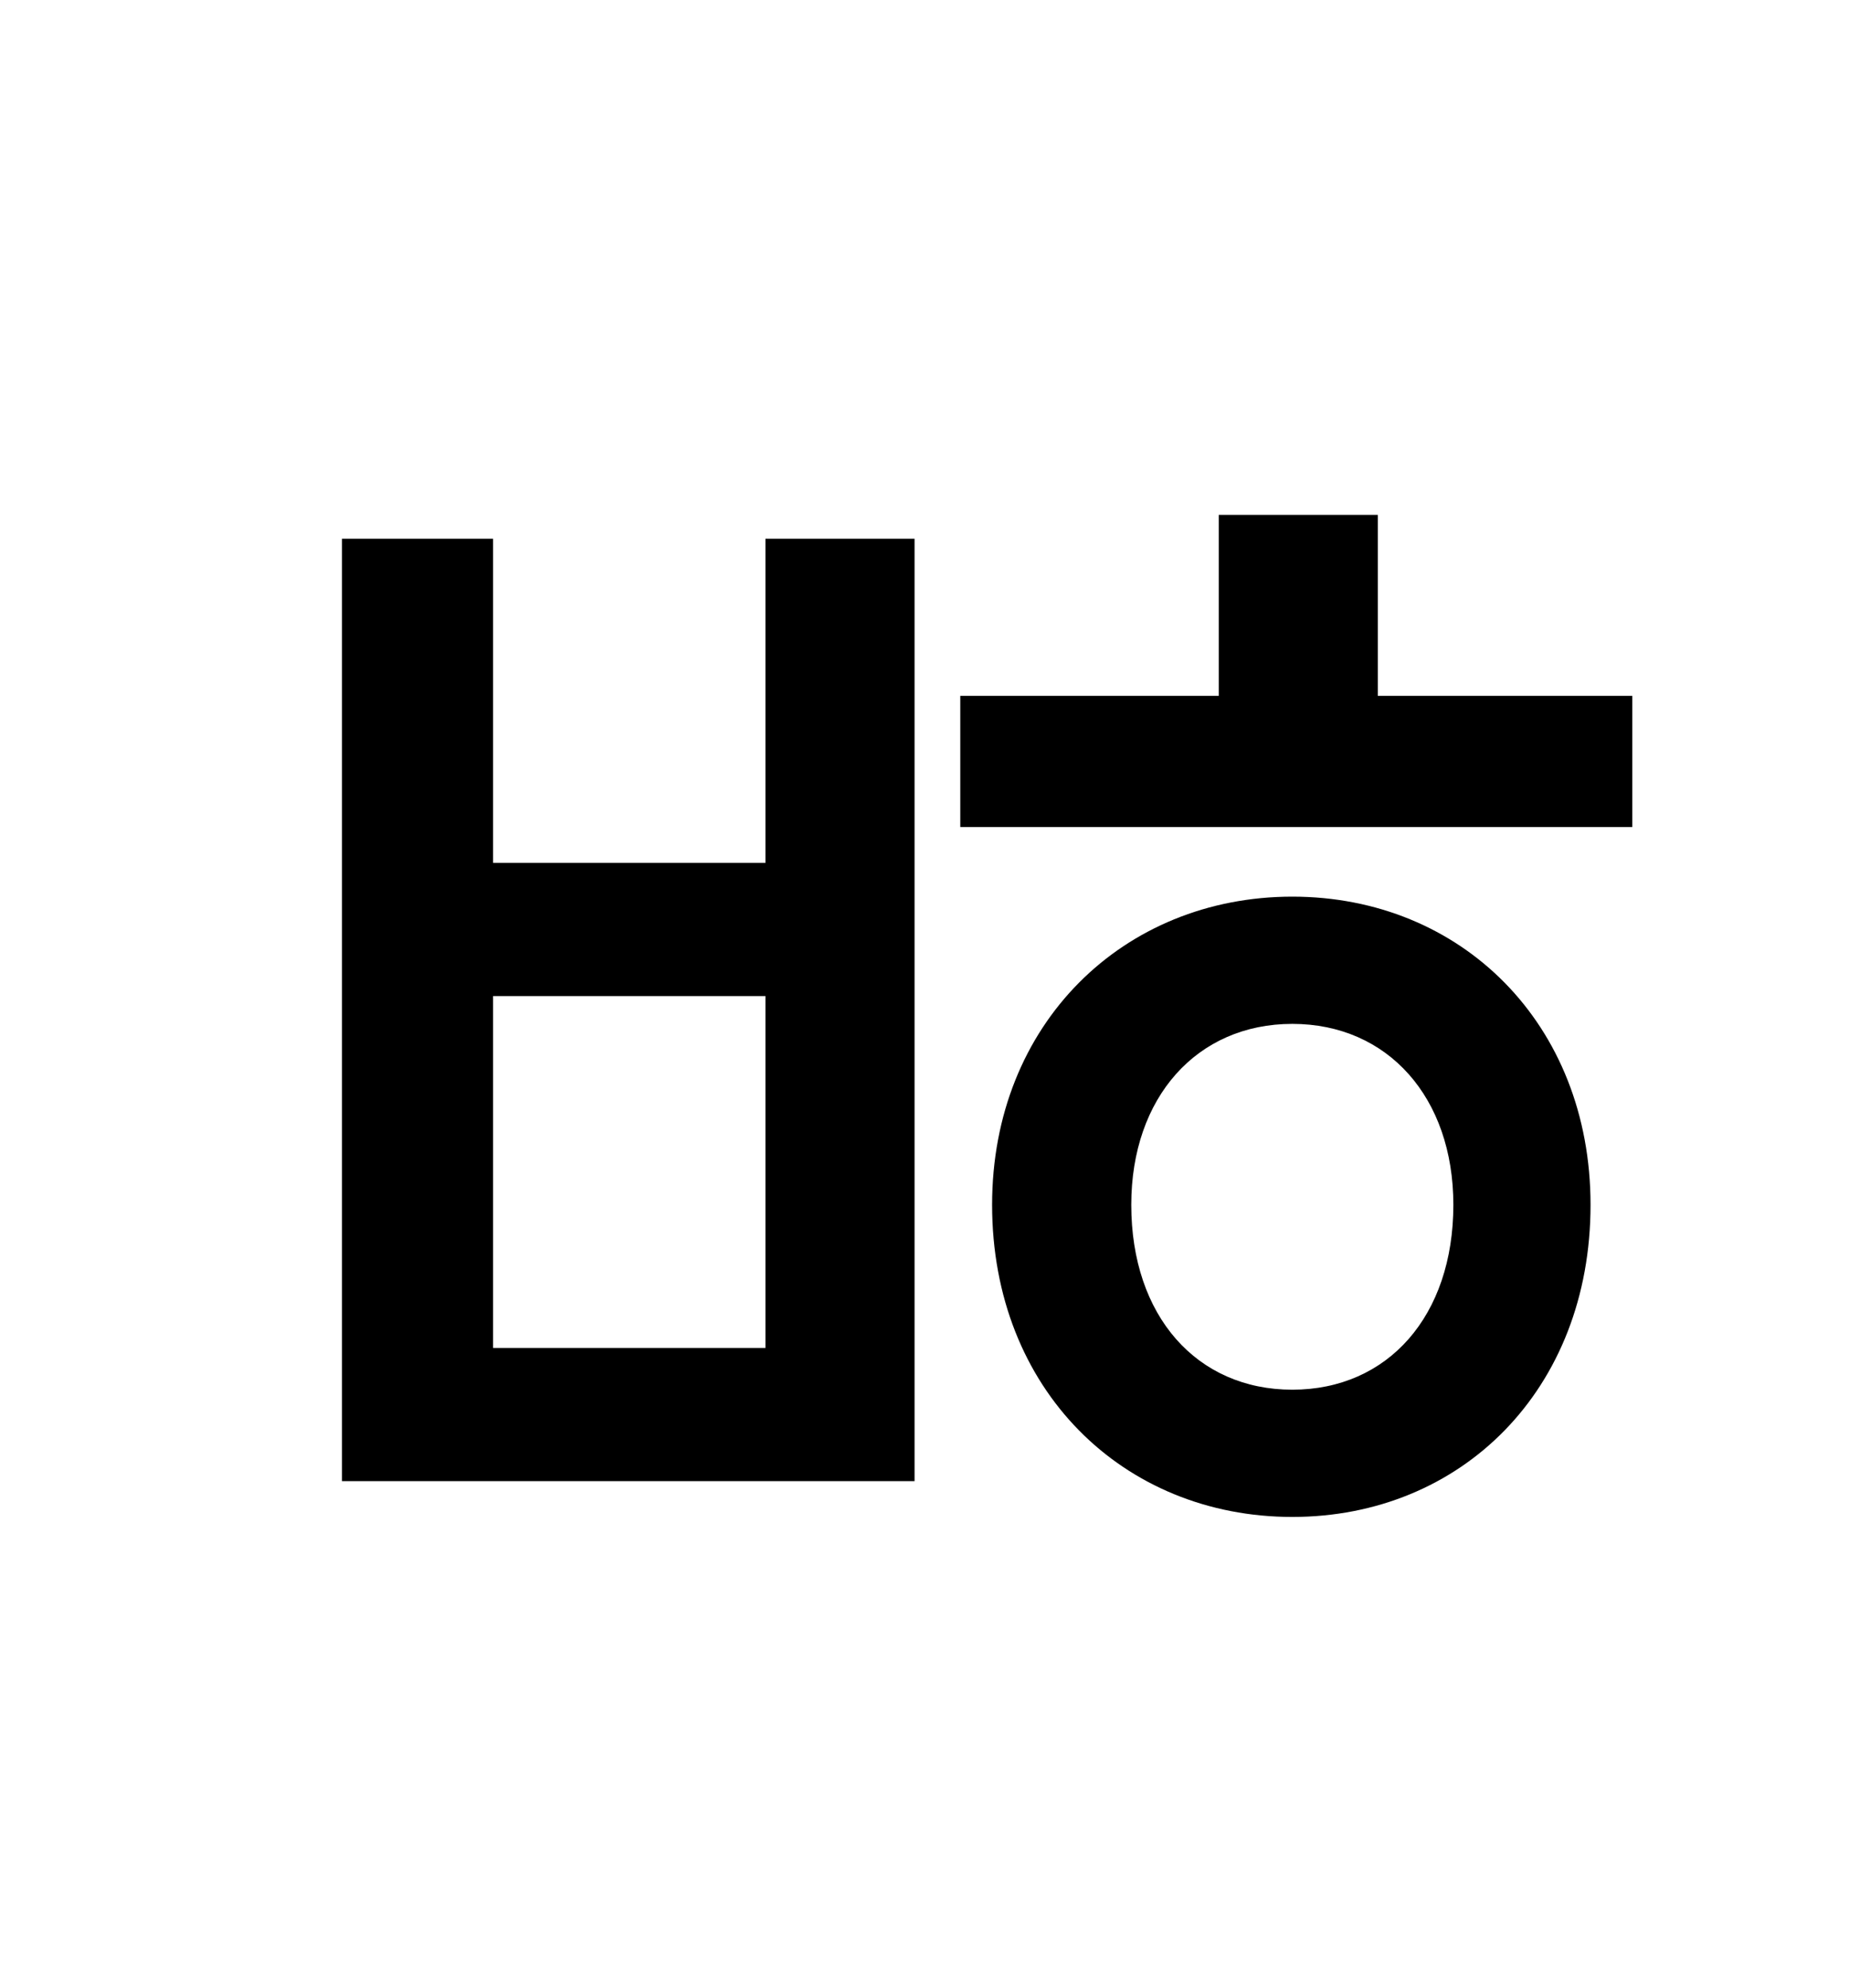 <?xml version="1.0" standalone="no"?>
<!DOCTYPE svg PUBLIC "-//W3C//DTD SVG 1.1//EN" "http://www.w3.org/Graphics/SVG/1.1/DTD/svg11.dtd" >
<svg xmlns="http://www.w3.org/2000/svg" xmlns:xlink="http://www.w3.org/1999/xlink" version="1.1" viewBox="-10 0 930 1000">
   <path fill="currentColor"
d="M375 678v-177h-137v177h137zM375 434v-163h75v474h-288v-474h76v163h137zM640 699c48 0 81 -37 81 -93c0 -54 -33 -91 -81 -91s-81 37 -81 91c0 56 33 93 81 93zM640 451c85 0 150 64 150 155c0 93 -65 157 -150 157s-151 -64 -151 -157c0 -91 66 -155 151 -155zM683 350
h128v66h-338v-66h130v-91h80v91z" />
</svg>
